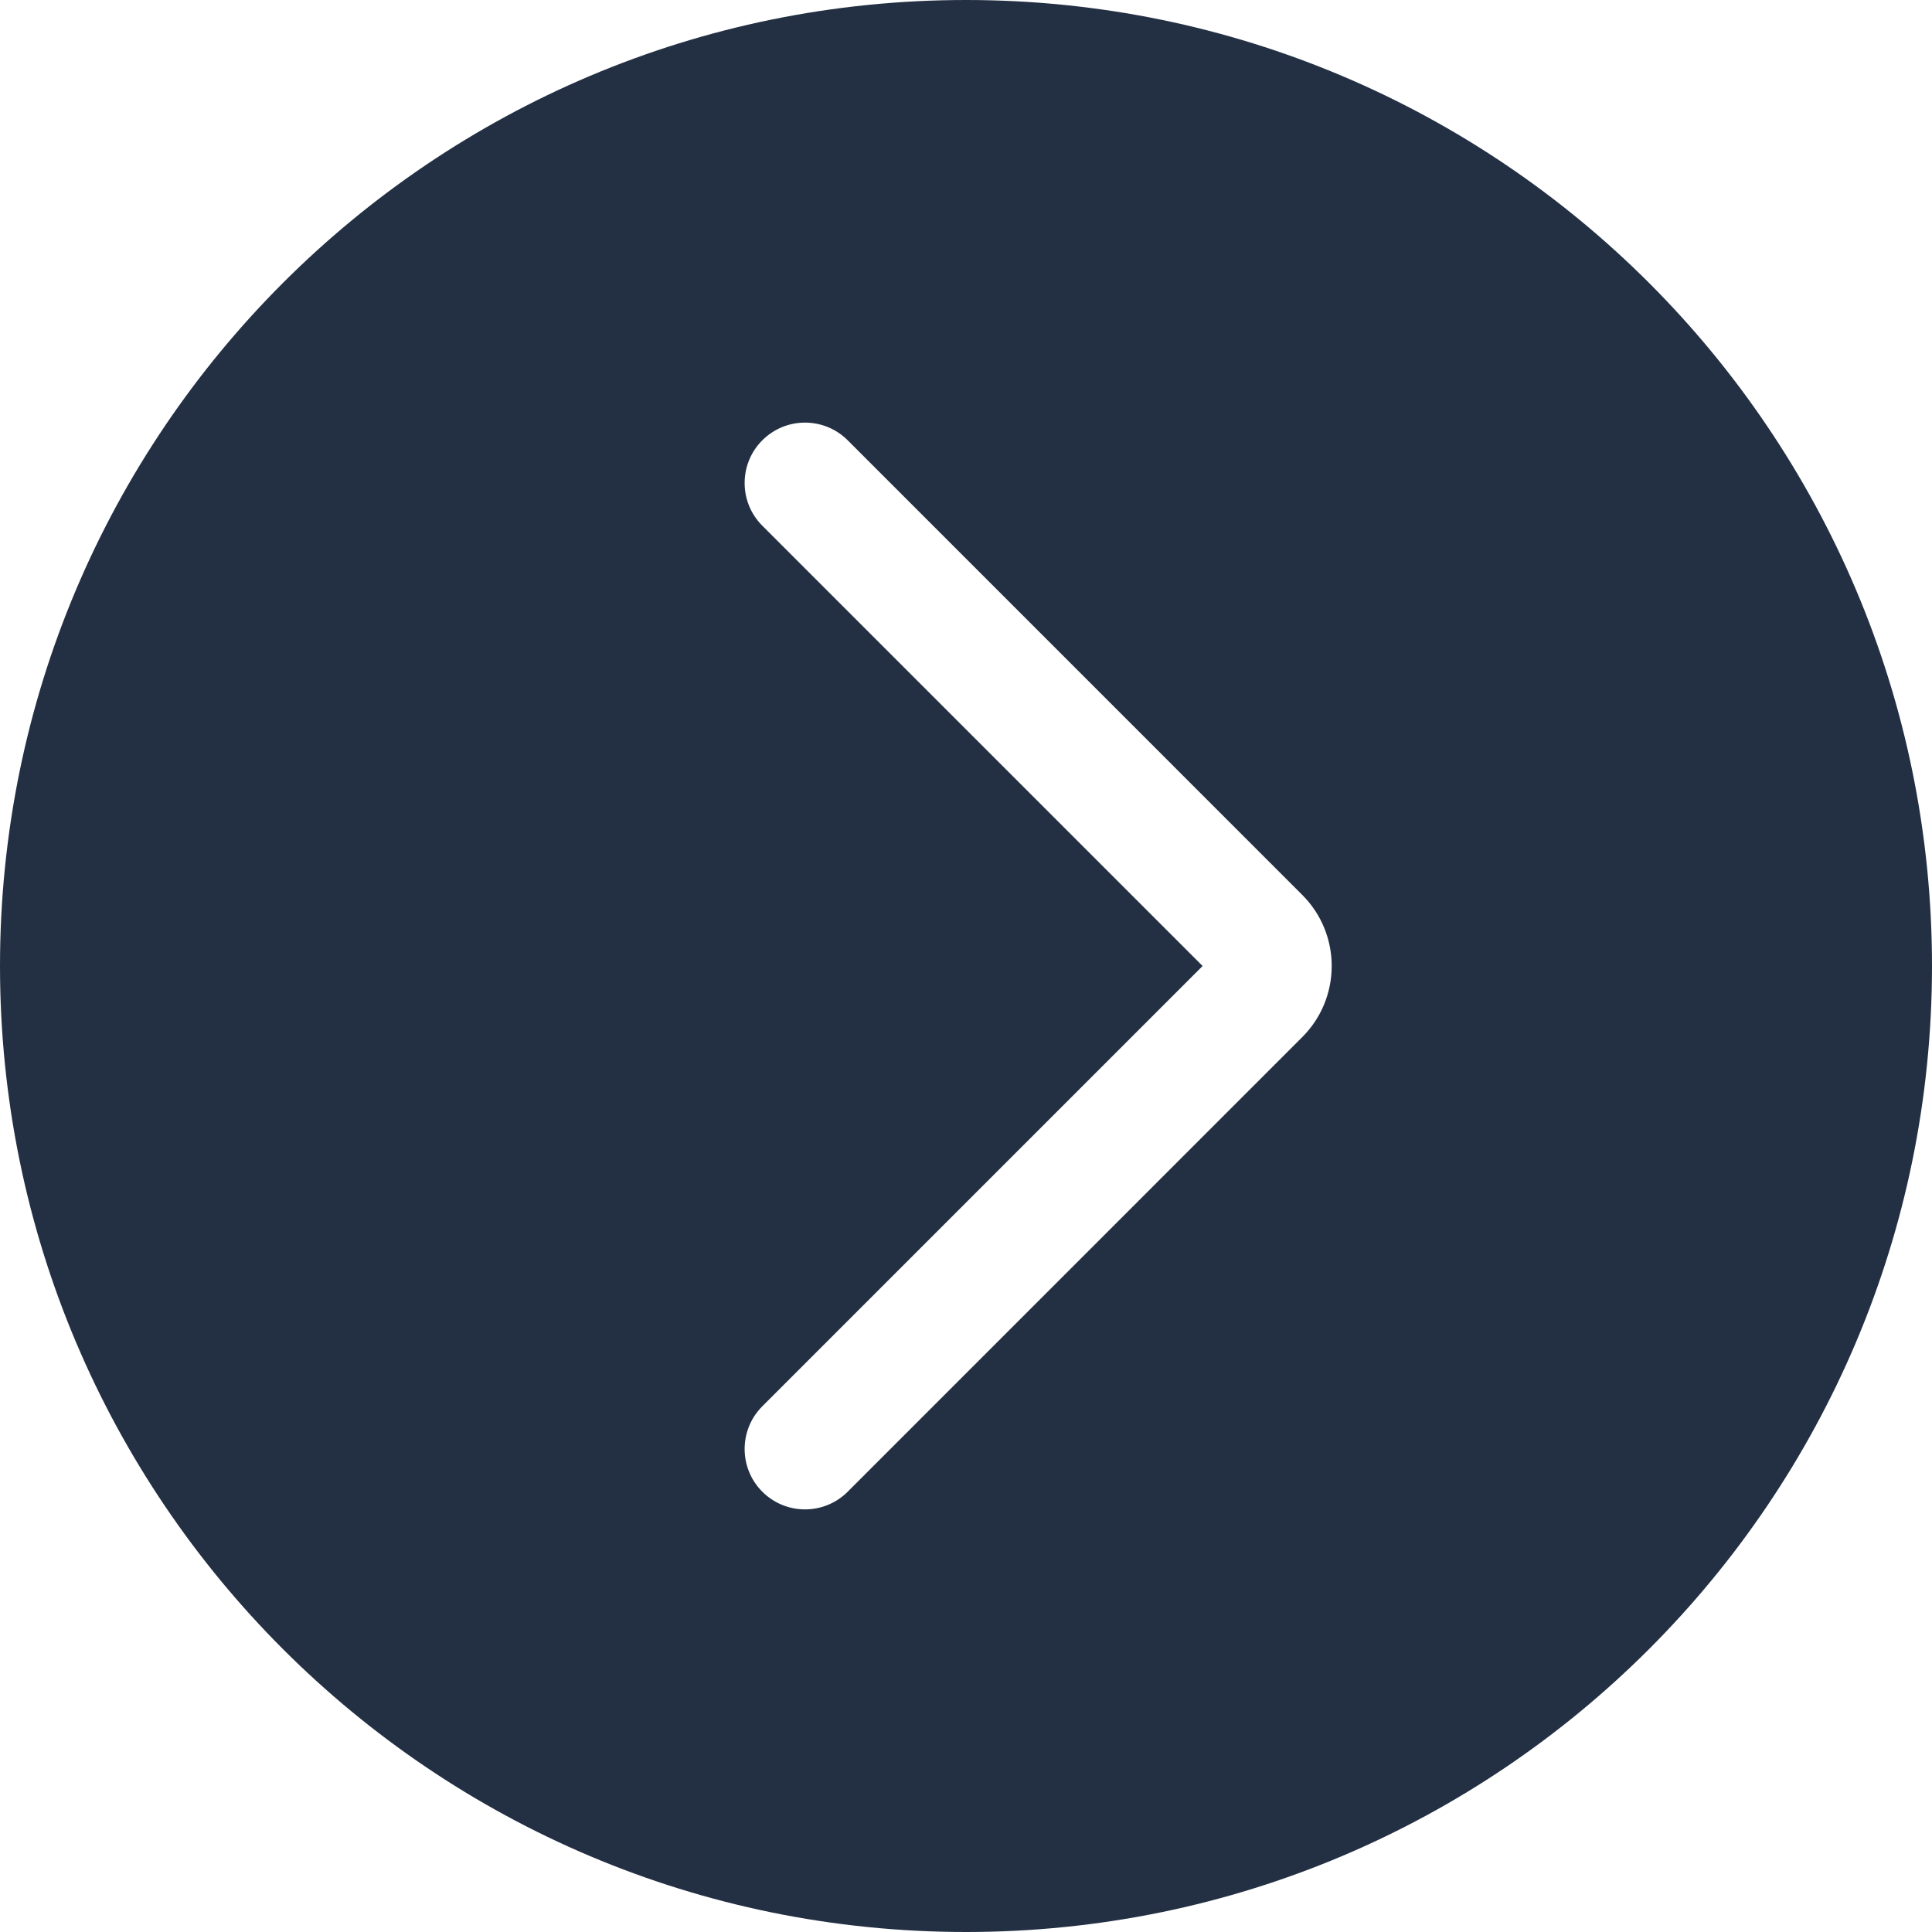 <svg width="32" height="32" viewBox="0 0 32 32" fill="none" xmlns="http://www.w3.org/2000/svg">
<path fill-rule="evenodd" clip-rule="evenodd" d="M16 32C24.837 32 32 24.837 32 16C32 7.163 24.837 0 16 0C7.163 0 0 7.163 0 16C0 24.837 7.163 32 16 32ZM12.626 8.707C12.236 8.317 12.236 7.683 12.626 7.293C13.017 6.902 13.65 6.902 14.041 7.293L21.569 14.822C22.22 15.472 22.22 16.528 21.569 17.178L14.041 24.707C13.65 25.098 13.017 25.098 12.626 24.707C12.236 24.317 12.236 23.683 12.626 23.293L19.919 16L12.626 8.707Z" fill="#233043"/>
</svg>
